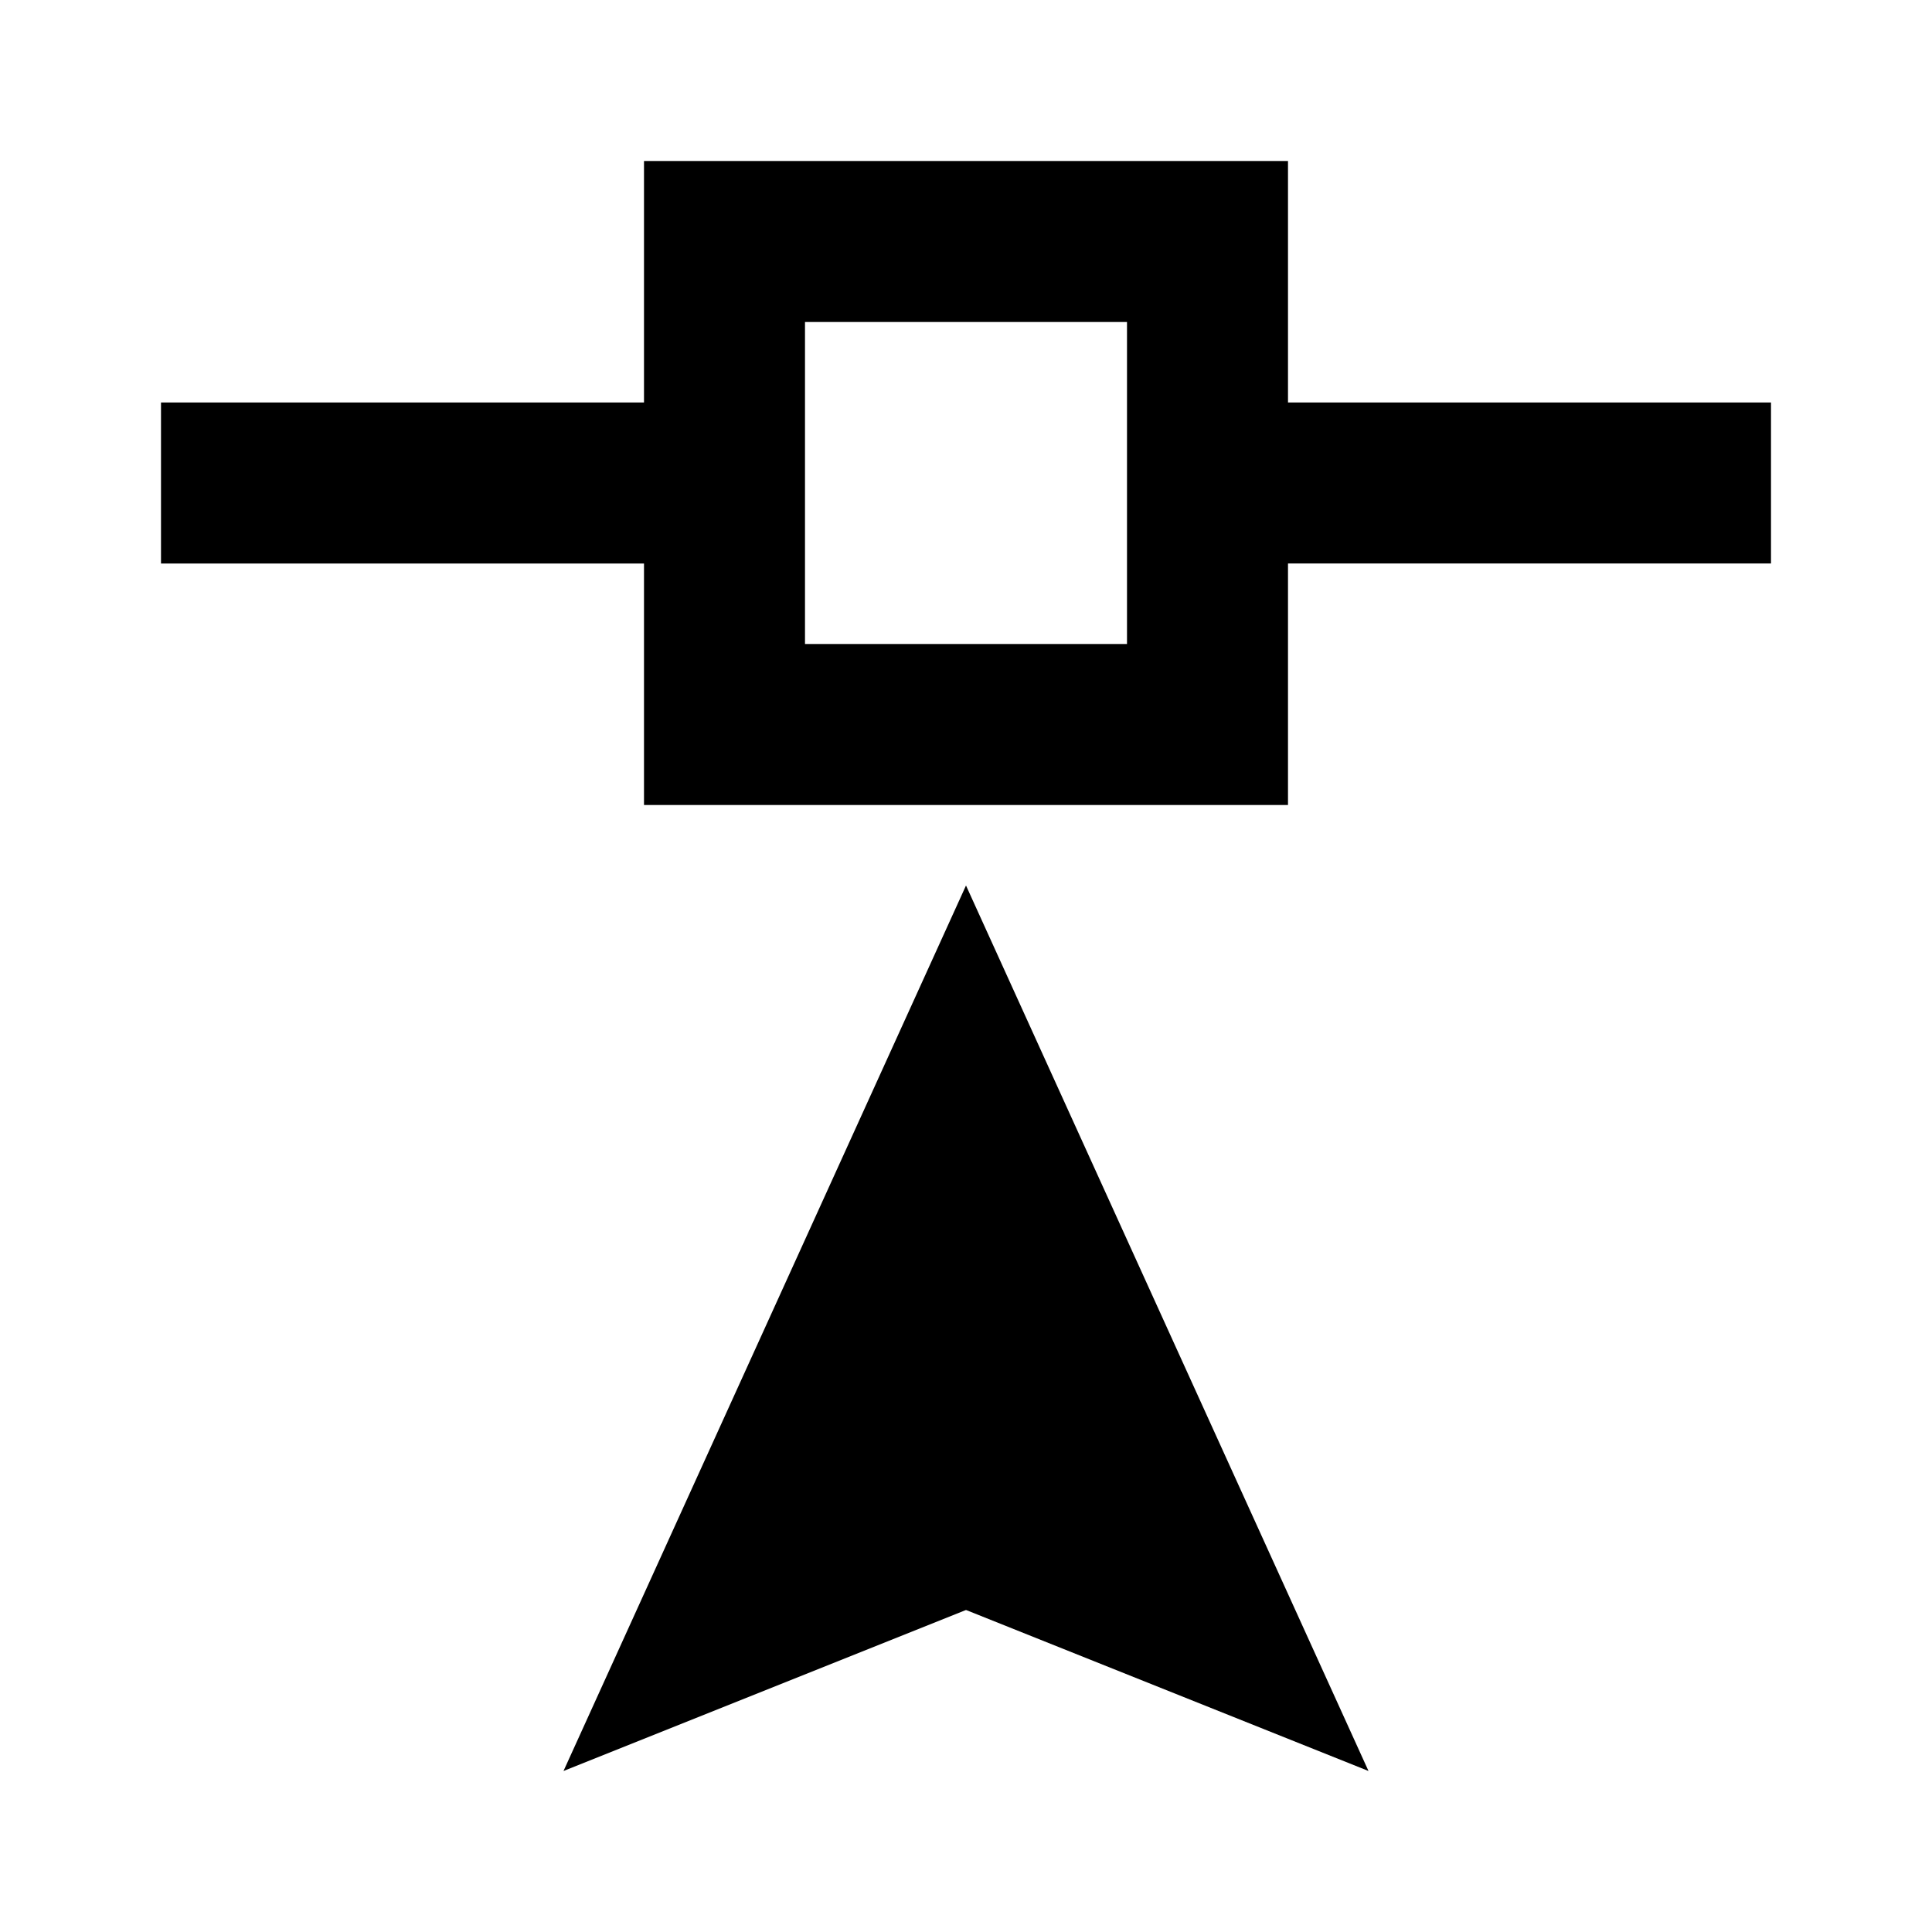 <svg xmlns="http://www.w3.org/2000/svg" xmlns:xlink="http://www.w3.org/1999/xlink" width="24" height="24" viewBox="0 0 24 24"><path fill="currentColor" d="m12 20l-5 2l5-11l5 11zM8 2h8v3h6v2h-6v3H8V7H2V5h6zm2 2v4h4V4z"/></svg>